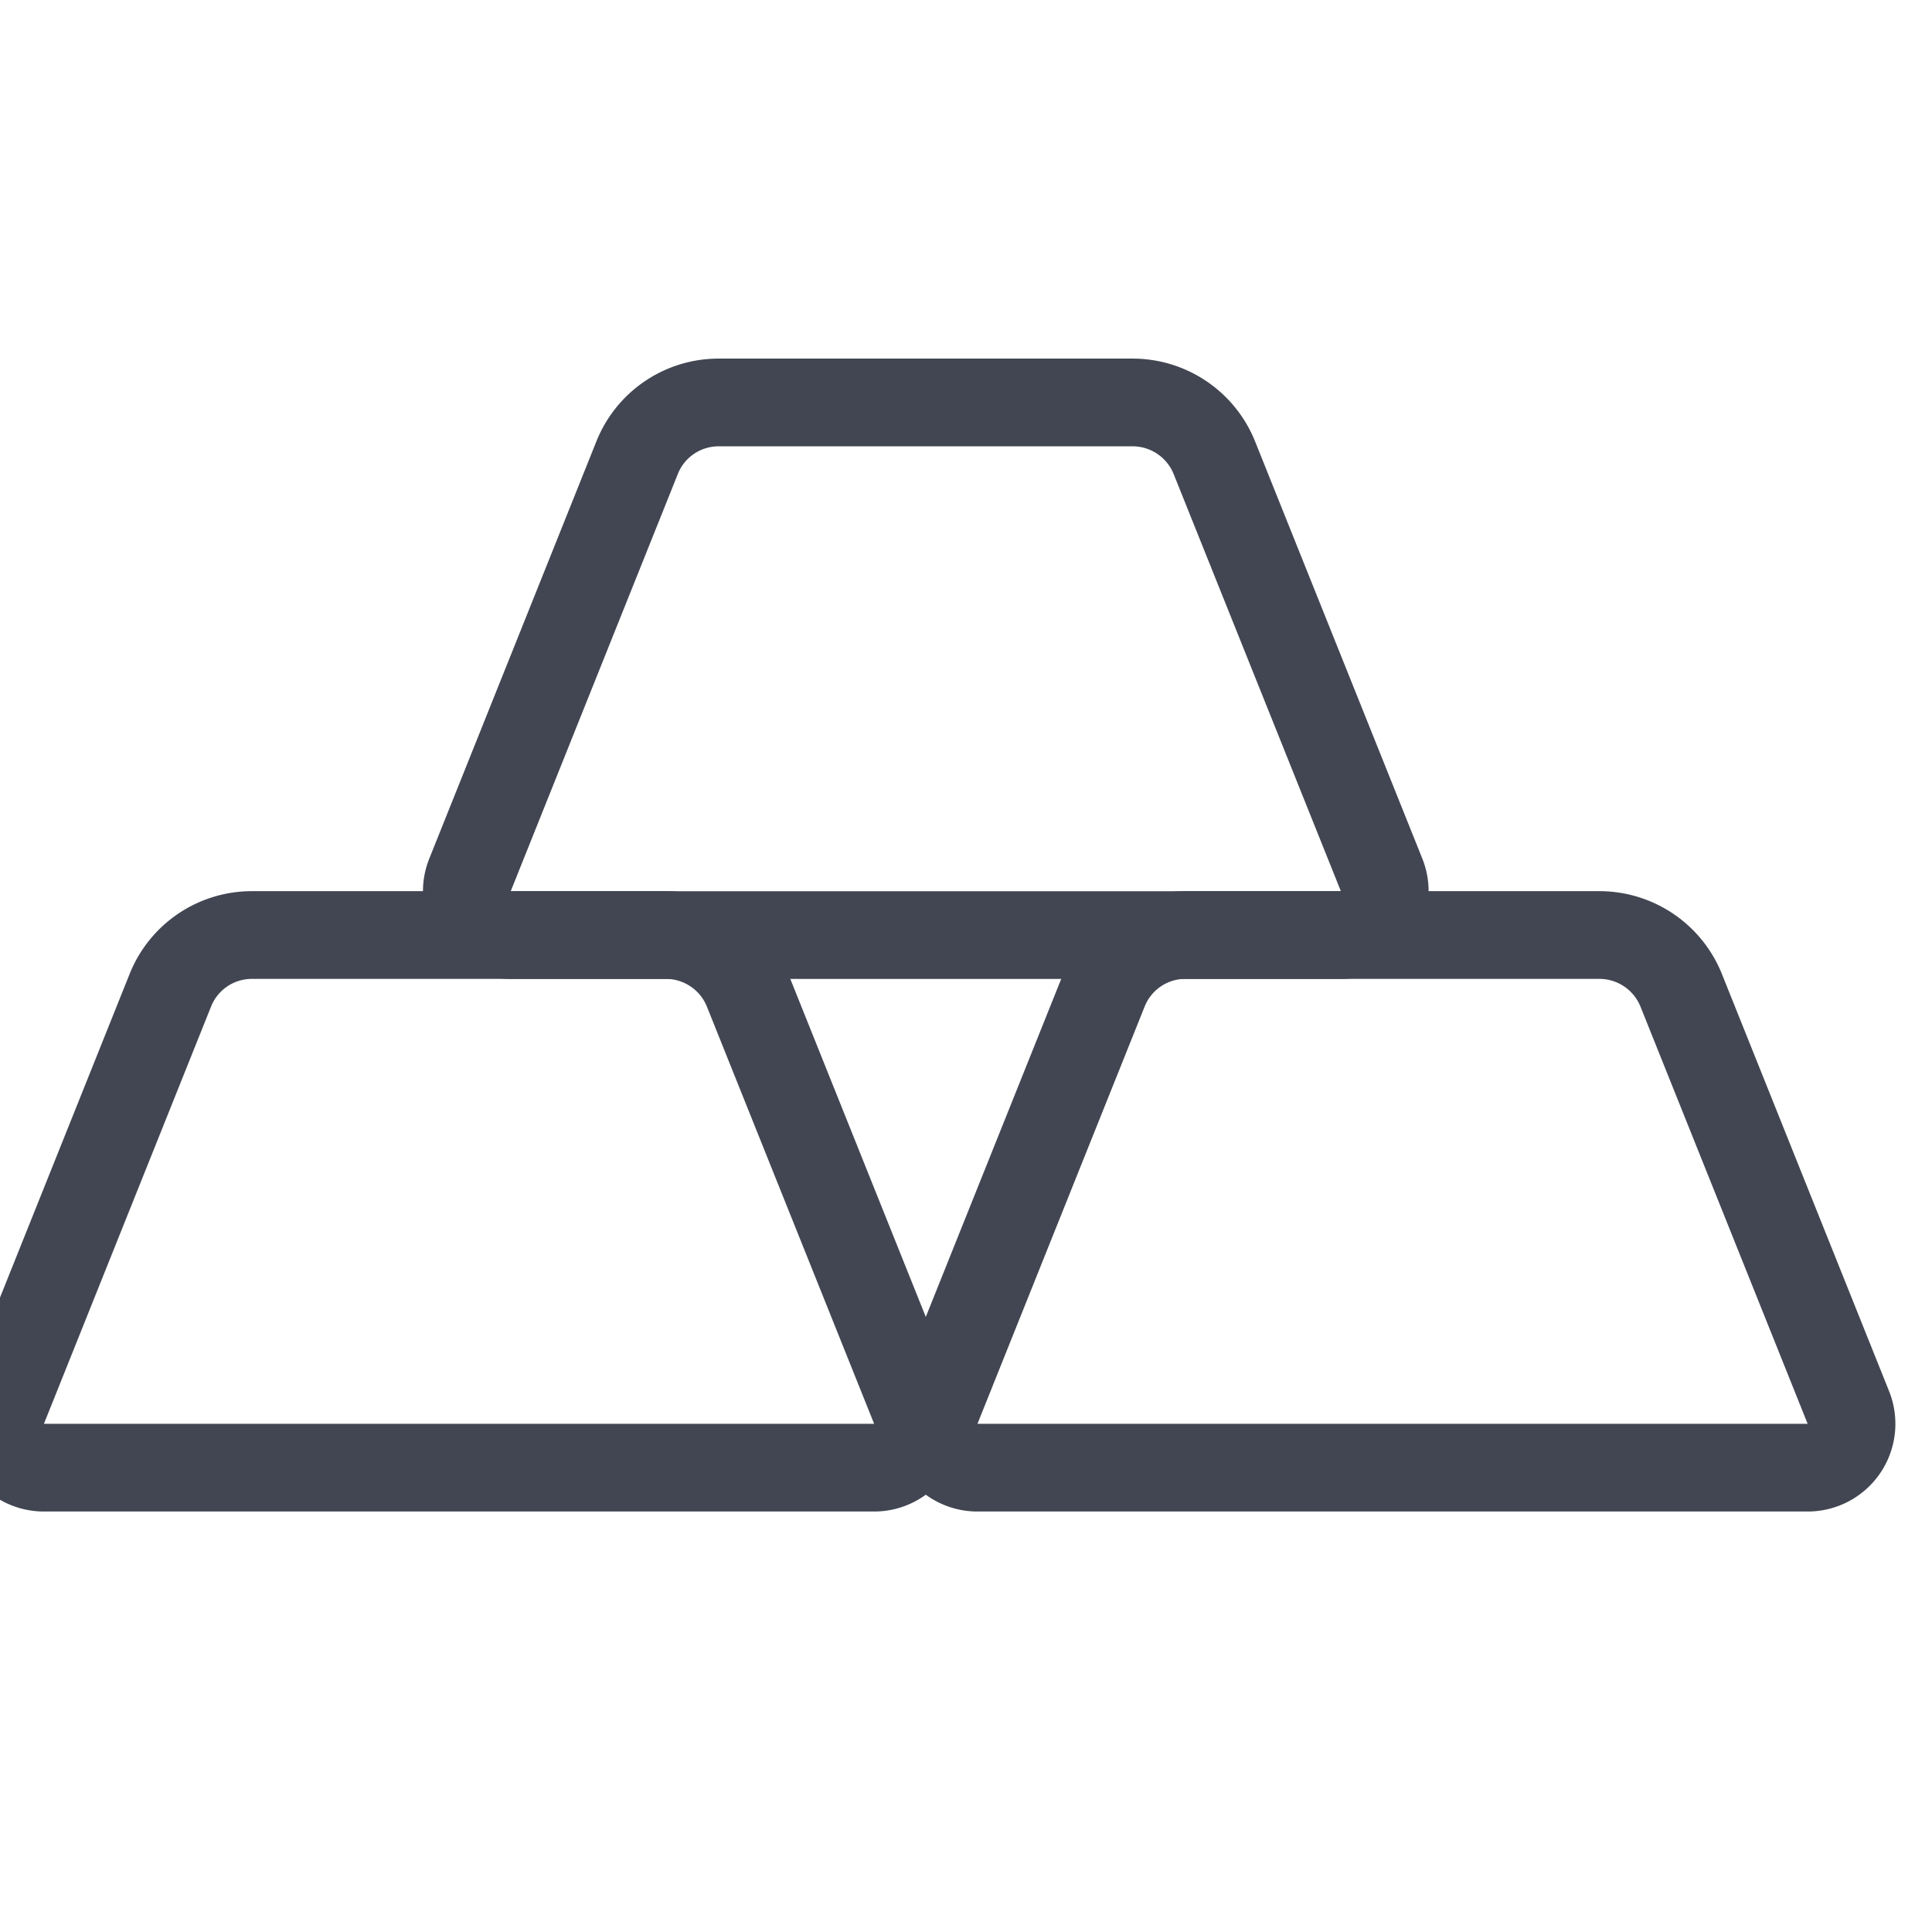 <svg width="32" height="32" fill="none" xmlns="http://www.w3.org/2000/svg"><g clip-path="url(#a)" stroke="#414652" stroke-width="1.453" stroke-linecap="round" stroke-linejoin="round"><path d="M22.193 15.488H8.46a.726.726 0 0 1-.676-.995l2.768-6.911a1.453 1.453 0 0 1 1.352-.916h6.86a1.46 1.46 0 0 1 1.35.916l2.77 6.91a.726.726 0 0 1-.677.996h-.014Z"/><path d="M14.46 24.309H.729a.726.726 0 0 1-.676-.996l2.768-6.91a1.453 1.453 0 0 1 1.352-.916h6.86a1.46 1.46 0 0 1 1.35.916l2.77 6.91a.726.726 0 0 1-.676.996h-.015Zm15.464 0H16.191a.726.726 0 0 1-.676-.995l2.769-6.911a1.453 1.453 0 0 1 1.351-.916h6.86a1.46 1.46 0 0 1 1.351.916l2.769 6.91a.726.726 0 0 1-.676.996h-.015Z"/></g><defs><clipPath id="a"><path fill="#fff" d="M0 0h32v32H0z"/></clipPath></defs></svg>